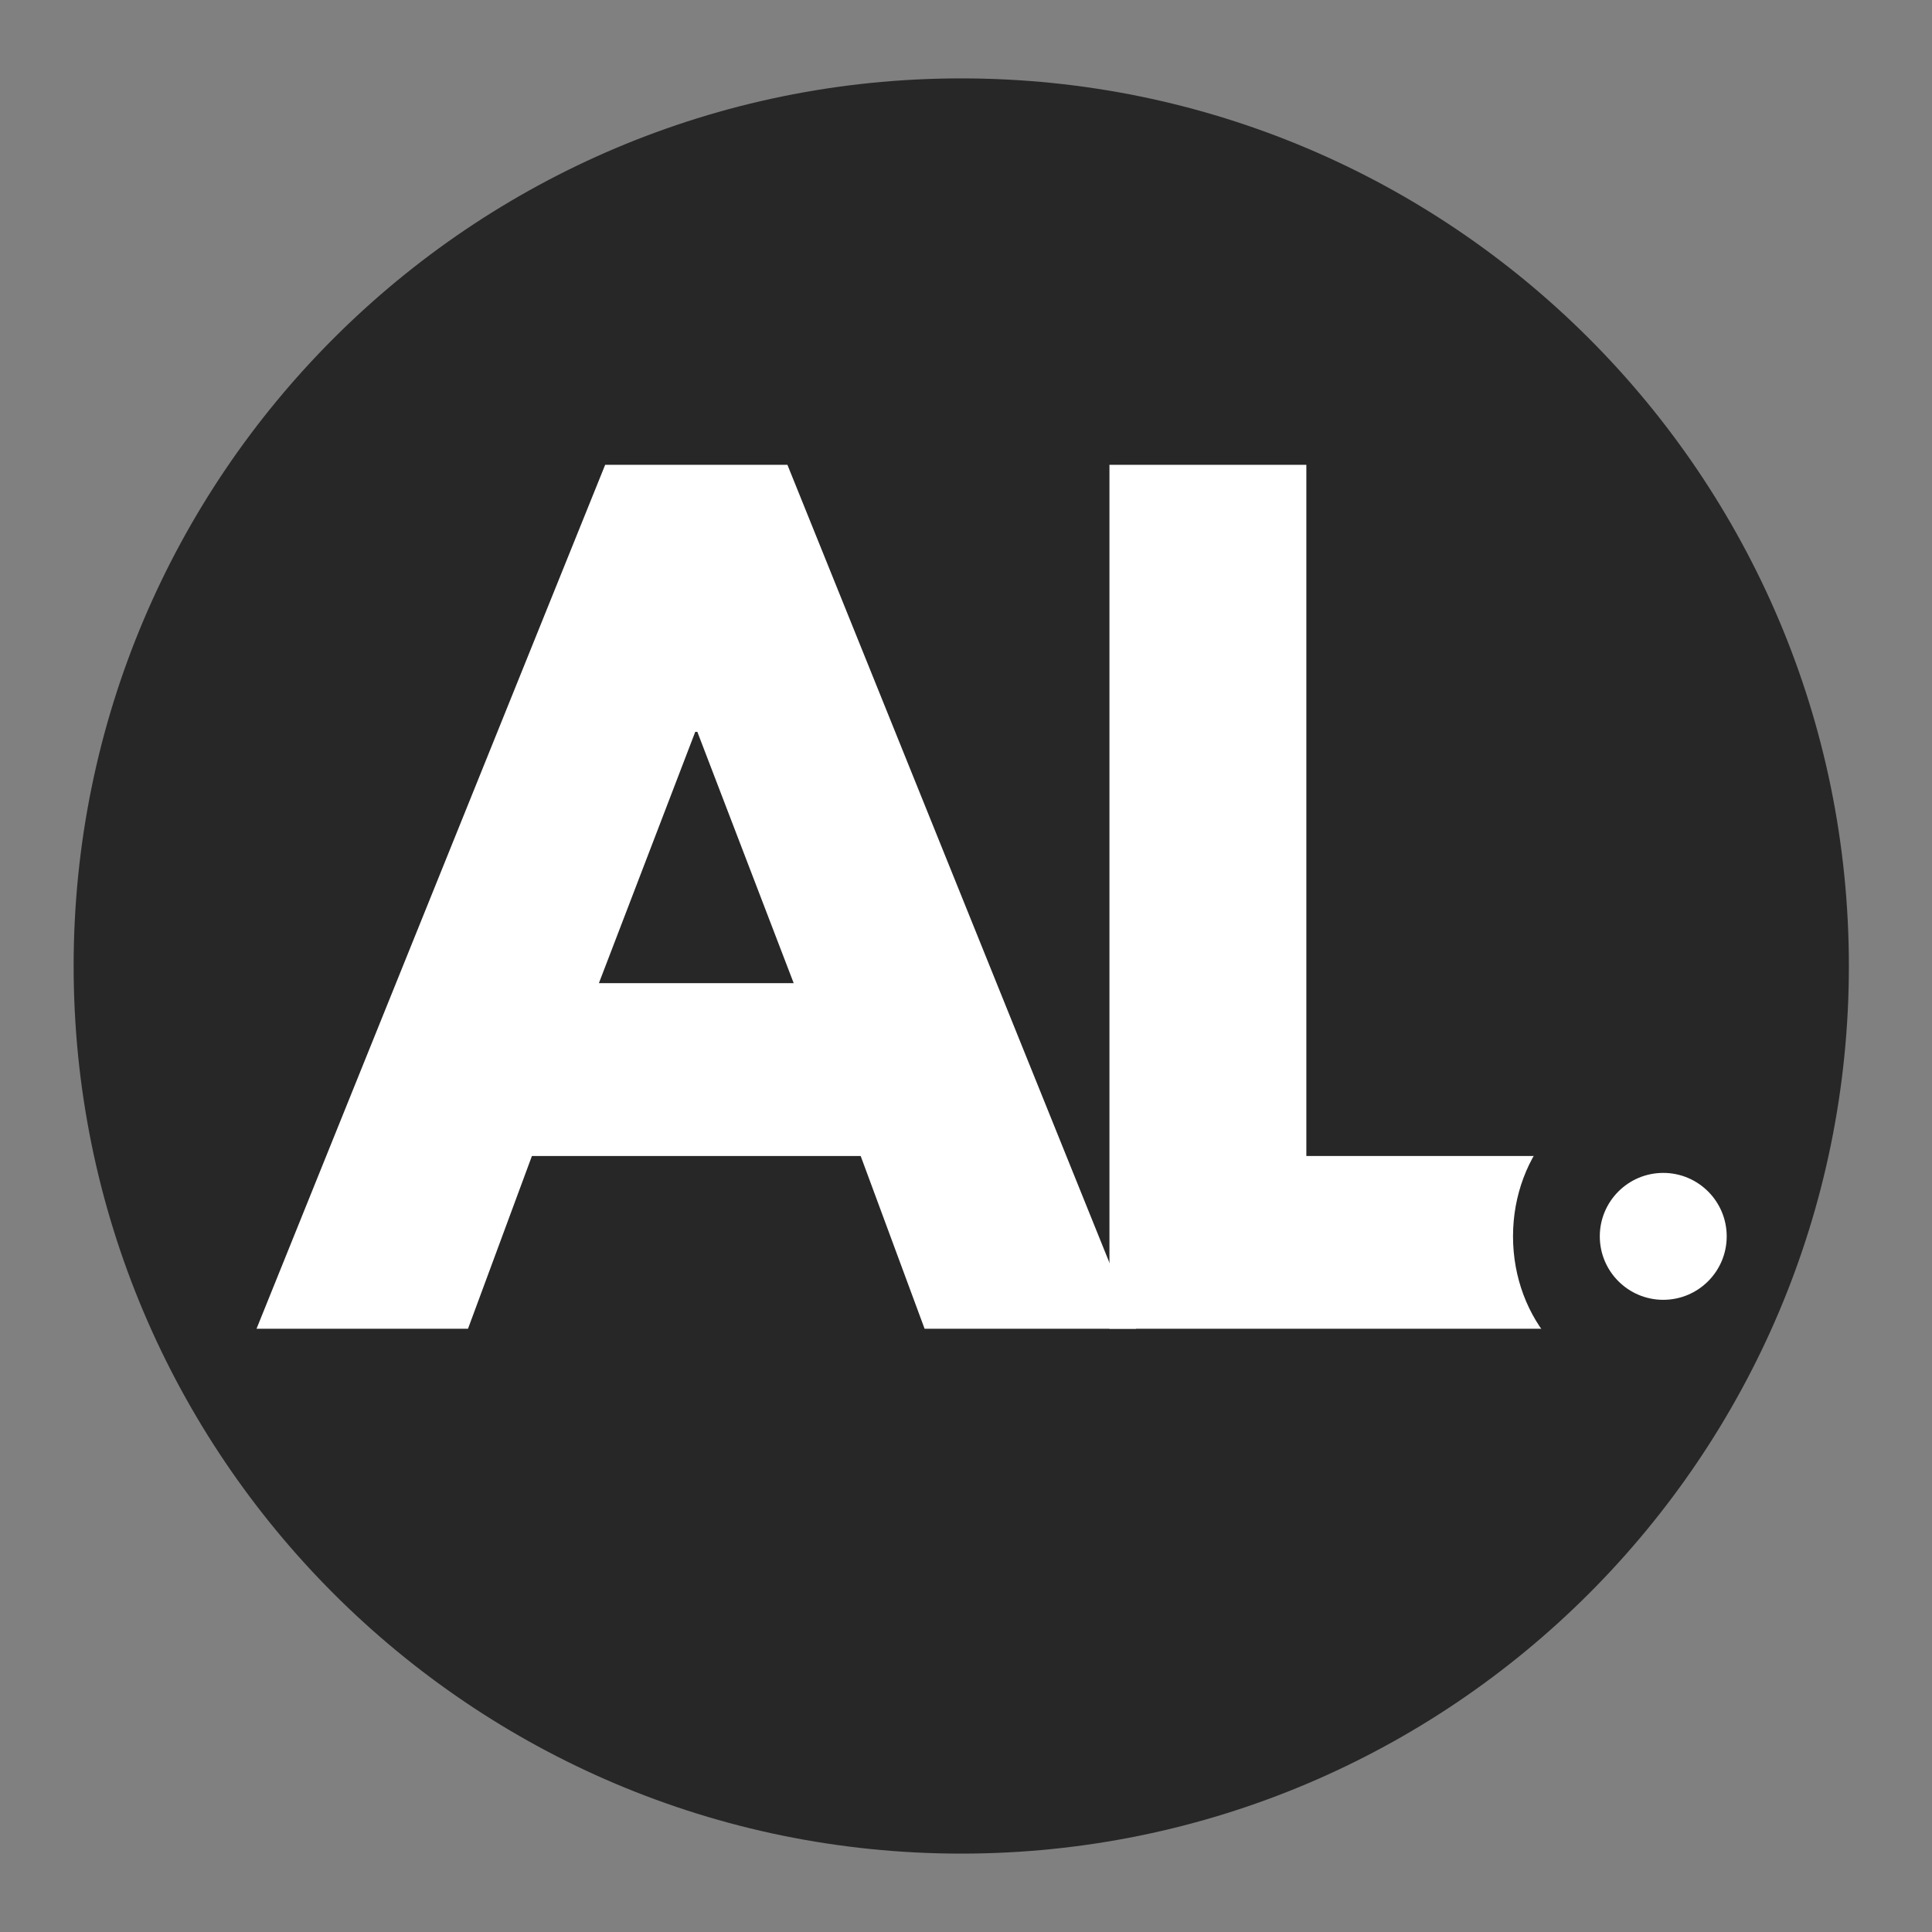 <svg xmlns="http://www.w3.org/2000/svg" xmlns:xlink="http://www.w3.org/1999/xlink" width="500" zoomAndPan="magnify" viewBox="0 0 375 375" height="500" preserveAspectRatio="xMidYMid meet" version="1.0"><rect x="0" y="0" width="375" height="375" fill="#808080" stroke="none"/><defs><g/><clipPath id="13531b45ff"><path d="M 14.293 15.215 L 358.867 15.215 L 358.867 359.785 L 14.293 359.785 Z M 14.293 15.215 " clip-rule="nonzero"/></clipPath><clipPath id="ba5a6db580"><path d="M 186.578 15.215 C 91.43 15.215 14.293 92.348 14.293 187.5 C 14.293 282.652 91.43 359.785 186.578 359.785 C 281.73 359.785 358.867 282.652 358.867 187.5 C 358.867 92.348 281.73 15.215 186.578 15.215 Z M 186.578 15.215 " clip-rule="nonzero"/></clipPath><clipPath id="30c769d4c7"><path d="M 293.676 210.816 L 345.363 210.816 L 345.363 269.168 L 293.676 269.168 Z M 293.676 210.816 " clip-rule="nonzero"/></clipPath><clipPath id="4a715422df"><path d="M 319.52 210.816 C 305.246 210.816 293.676 223.871 293.676 239.977 C 293.676 256.078 305.246 269.133 319.52 269.133 C 333.793 269.133 345.363 256.078 345.363 239.977 C 345.363 223.871 333.793 210.816 319.52 210.816 Z M 319.52 210.816 " clip-rule="nonzero"/></clipPath><clipPath id="dac5b84629"><path d="M 310.52 227.66 L 335.152 227.66 L 335.152 252.293 L 310.52 252.293 Z M 310.52 227.66 " clip-rule="nonzero"/></clipPath><clipPath id="88146b1278"><path d="M 322.836 227.66 C 316.035 227.66 310.52 233.176 310.52 239.977 C 310.52 246.777 316.035 252.293 322.836 252.293 C 329.637 252.293 335.152 246.777 335.152 239.977 C 335.152 233.176 329.637 227.66 322.836 227.66 Z M 322.836 227.66 " clip-rule="nonzero"/></clipPath></defs><g clip-path="url(#13531b45ff)"><g clip-path="url(#ba5a6db580)"><path fill="#272727" d="M 14.293 15.215 L 358.867 15.215 L 358.867 359.785 L 14.293 359.785 Z M 14.293 15.215 " fill-opacity="1" fill-rule="nonzero"/></g></g><g fill="#ffffff" fill-opacity="1"><g transform="translate(55.479, 257.909)"><g><path d="M 97.359 -167.688 L 165.031 0 L 123.984 0 L 111.578 -33.531 L 47.766 -33.531 L 35.359 0 L -5.688 0 L 61.984 -167.688 Z M 98.578 -67.078 L 79.875 -115.859 L 79.469 -115.859 L 60.766 -67.078 Z M 98.578 -67.078 "/></g></g></g><g fill="#ffffff" fill-opacity="1"><g transform="translate(203.155, 257.909)"><g><path d="M 50.406 -167.688 L 50.406 -33.531 L 108.125 -33.531 L 108.125 0 L 12.188 0 L 12.188 -167.688 Z M 50.406 -167.688 "/></g></g></g><g clip-path="url(#30c769d4c7)"><g clip-path="url(#4a715422df)"><path fill="#272727" d="M 293.676 210.816 L 345.363 210.816 L 345.363 269.168 L 293.676 269.168 Z M 293.676 210.816 " fill-opacity="1" fill-rule="nonzero"/></g></g><g clip-path="url(#dac5b84629)"><g clip-path="url(#88146b1278)"><path fill="#ffffff" d="M 310.52 227.66 L 335.152 227.66 L 335.152 252.293 L 310.52 252.293 Z M 310.52 227.66 " fill-opacity="1" fill-rule="nonzero"/></g></g></svg>